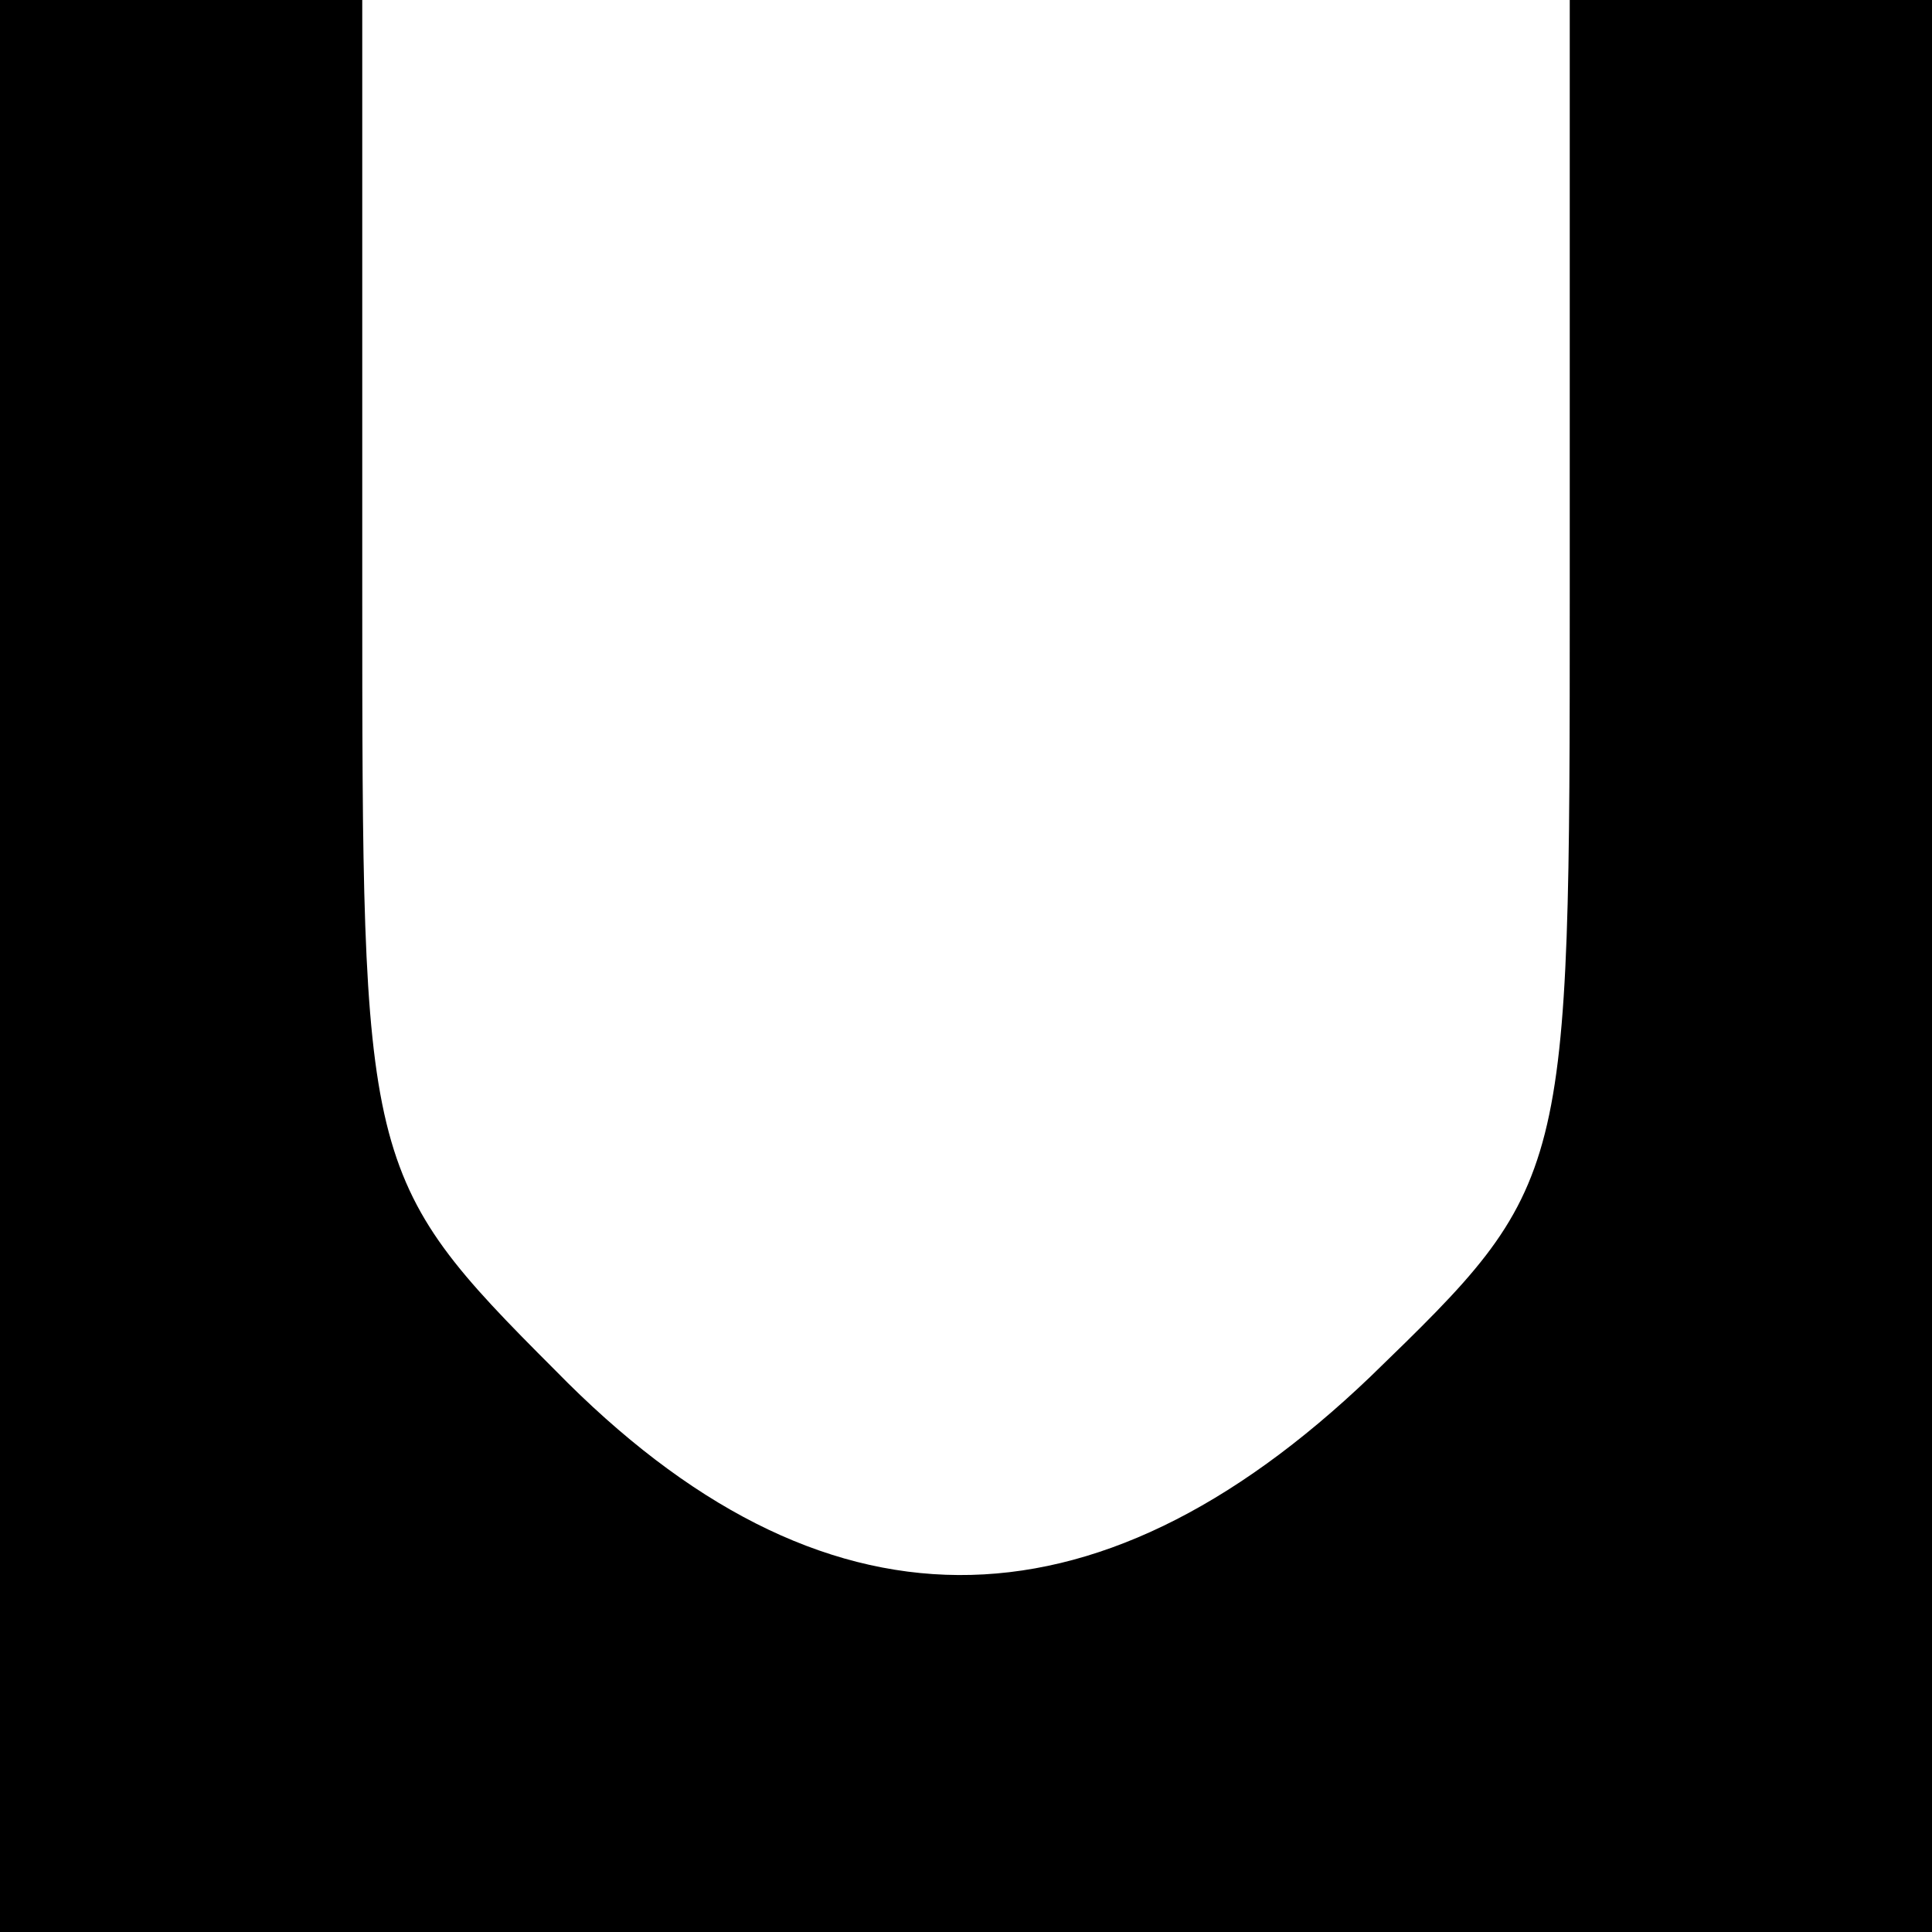 <?xml version="1.0" standalone="no"?>
<!DOCTYPE svg PUBLIC "-//W3C//DTD SVG 20010904//EN"
 "http://www.w3.org/TR/2001/REC-SVG-20010904/DTD/svg10.dtd">
<svg version="1.0" xmlns="http://www.w3.org/2000/svg"
 width="32pt" height="32pt" viewBox="0 0 32 32"
 preserveAspectRatio="xMidYMid meet">
<g transform="translate(0,32) scale(0.1,-0.1)"
fill="#000000" stroke="none">
<path fill="#000000" stroke="none" d="M0 160 l0 -160 160 0 160 0 0 160 0
160 -30 0 -30 0 0 -98 c0 -98 0 -98 -33 -130 -46 -44 -91 -44 -135 1 -32 32
-32 34 -32 130 l0 97 -30 0 -30 0 0 -160z"/>
</g>
</svg>

